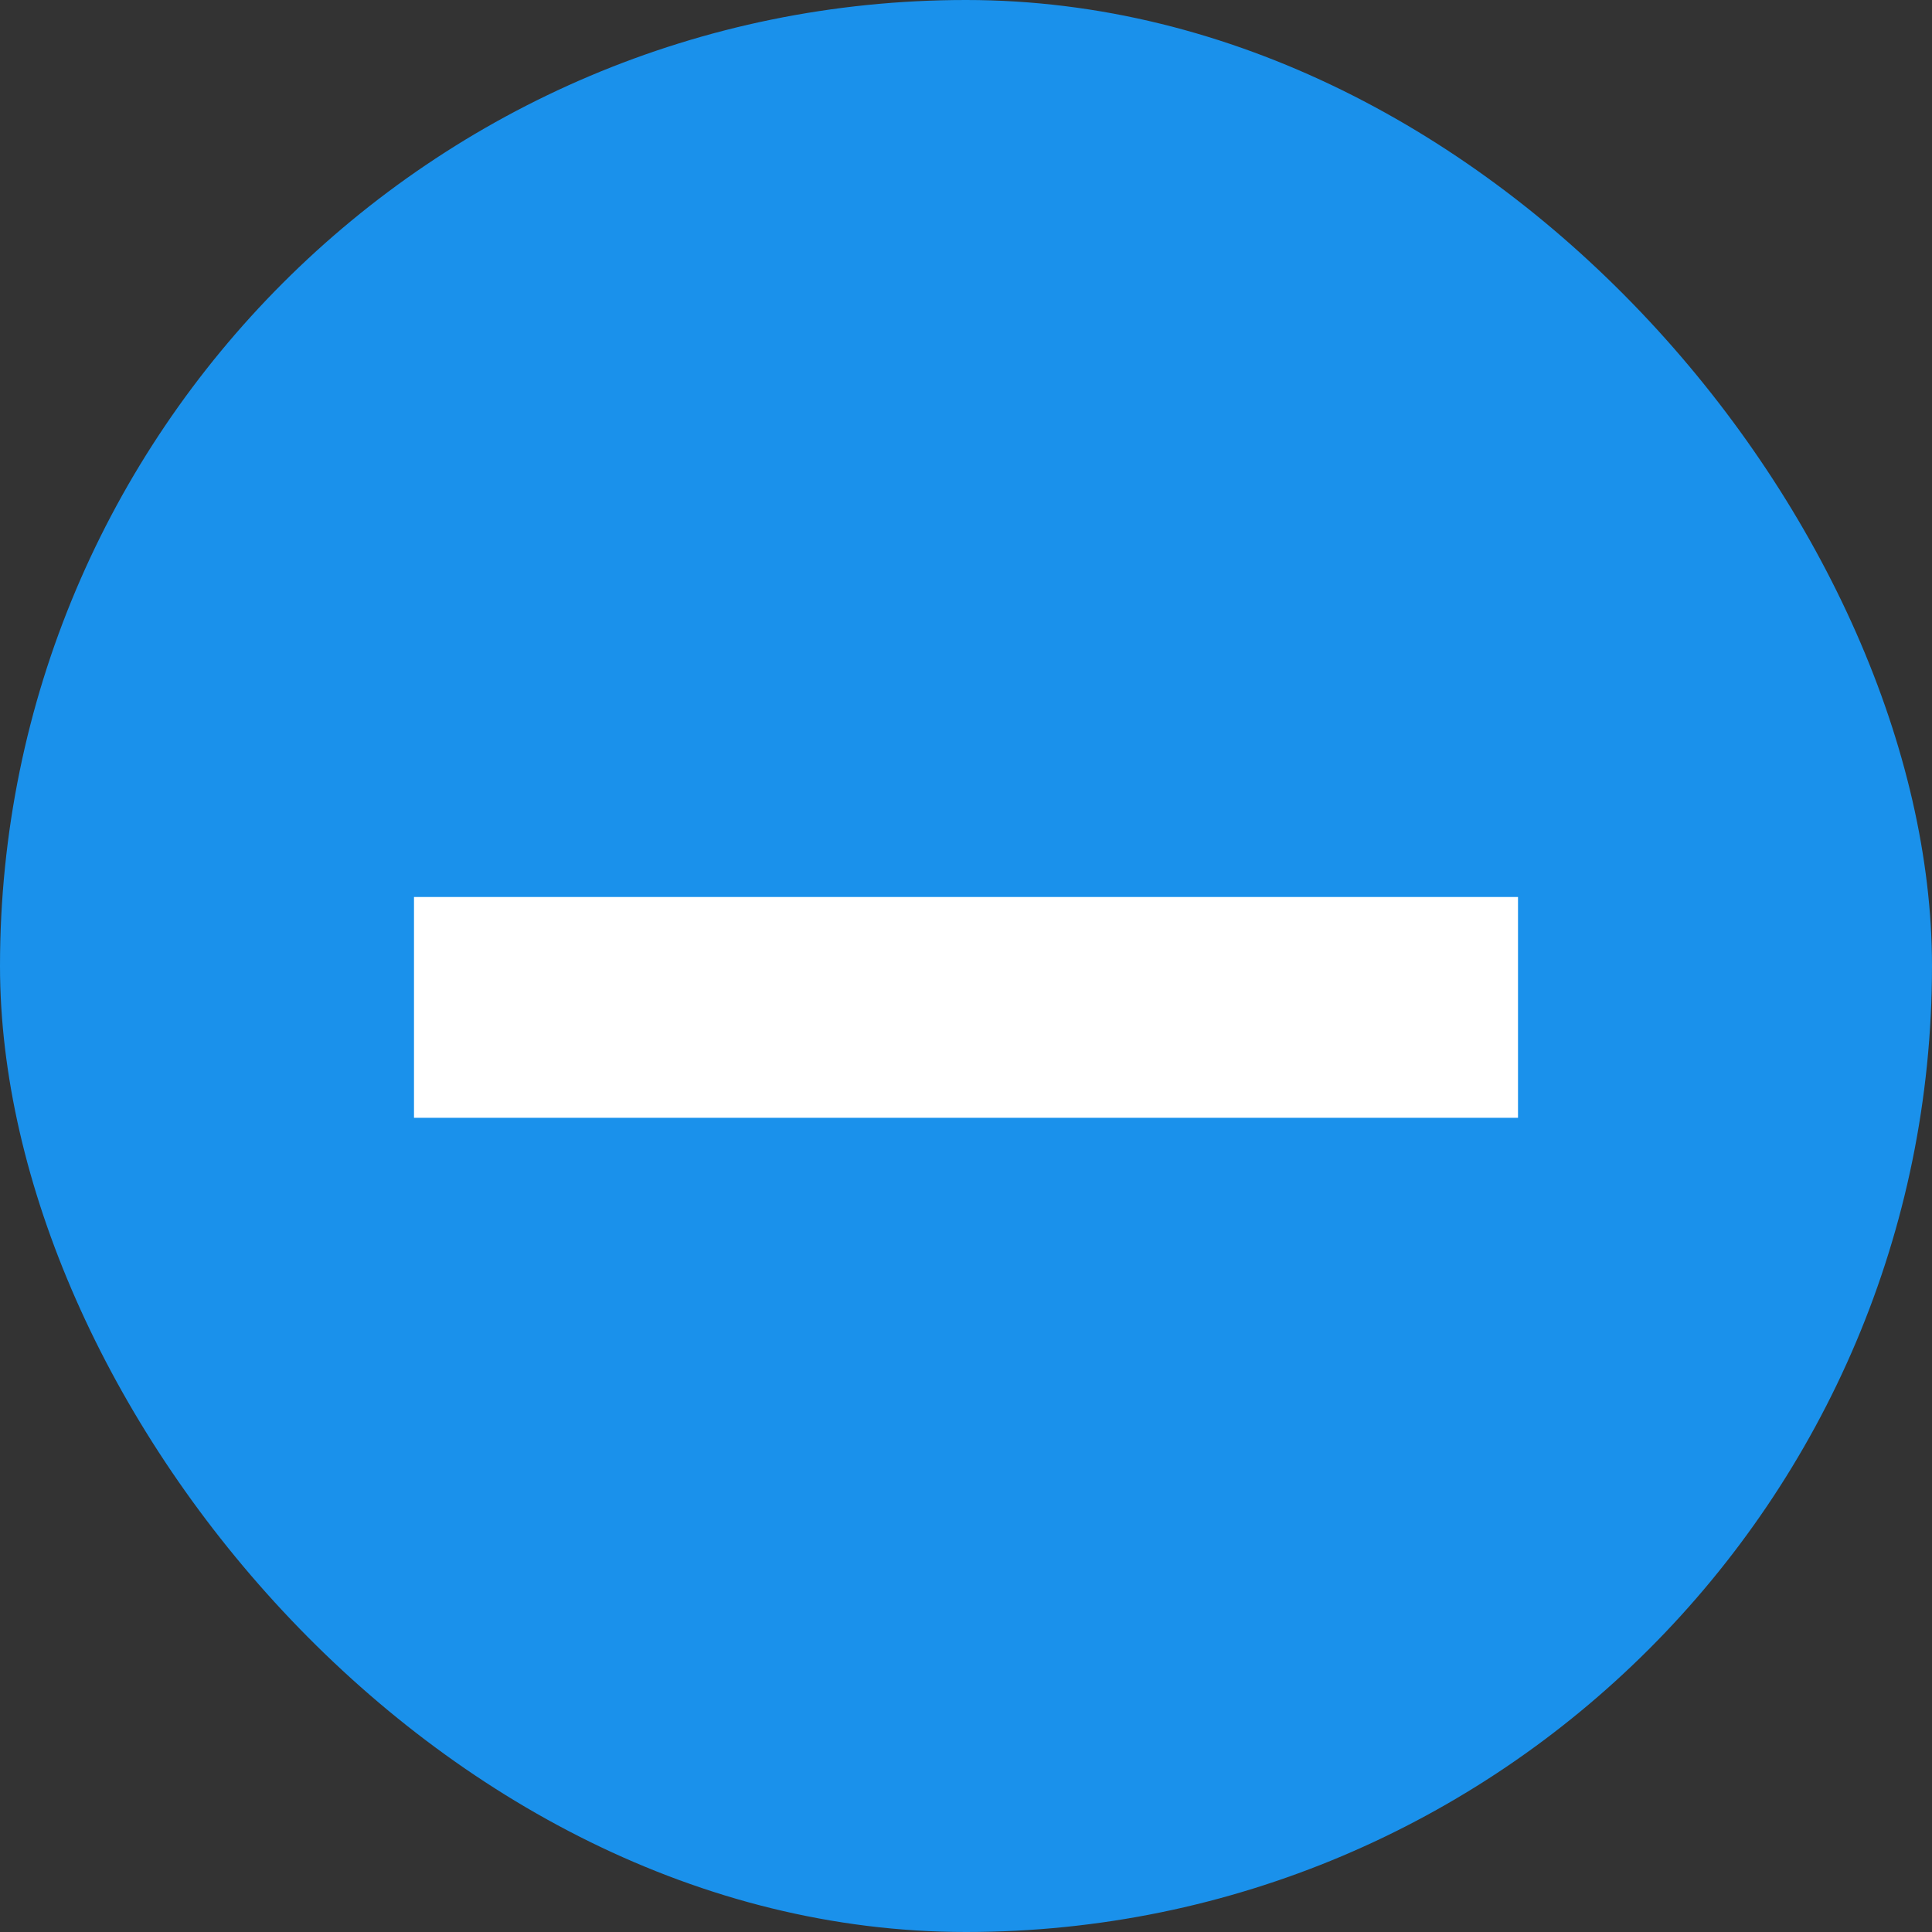 <svg xmlns="http://www.w3.org/2000/svg" width="14" height="14" viewBox="0 0 14 14">
    <rect x="0" y="0" width="14" height="14" fill="#333333" stroke="none"/>
    <g fill="none" fill-rule="evenodd">
        <g>
            <g transform="translate(-244 -764) translate(244 764)">
                <rect width="14" height="14" fill="#1A91EB" rx="7"/>
                <path fill="#FFF" d="M3 6.5L11 6.5 11 8.1 3 8.1z"/>
            </g>
        </g>
    </g>
</svg>
